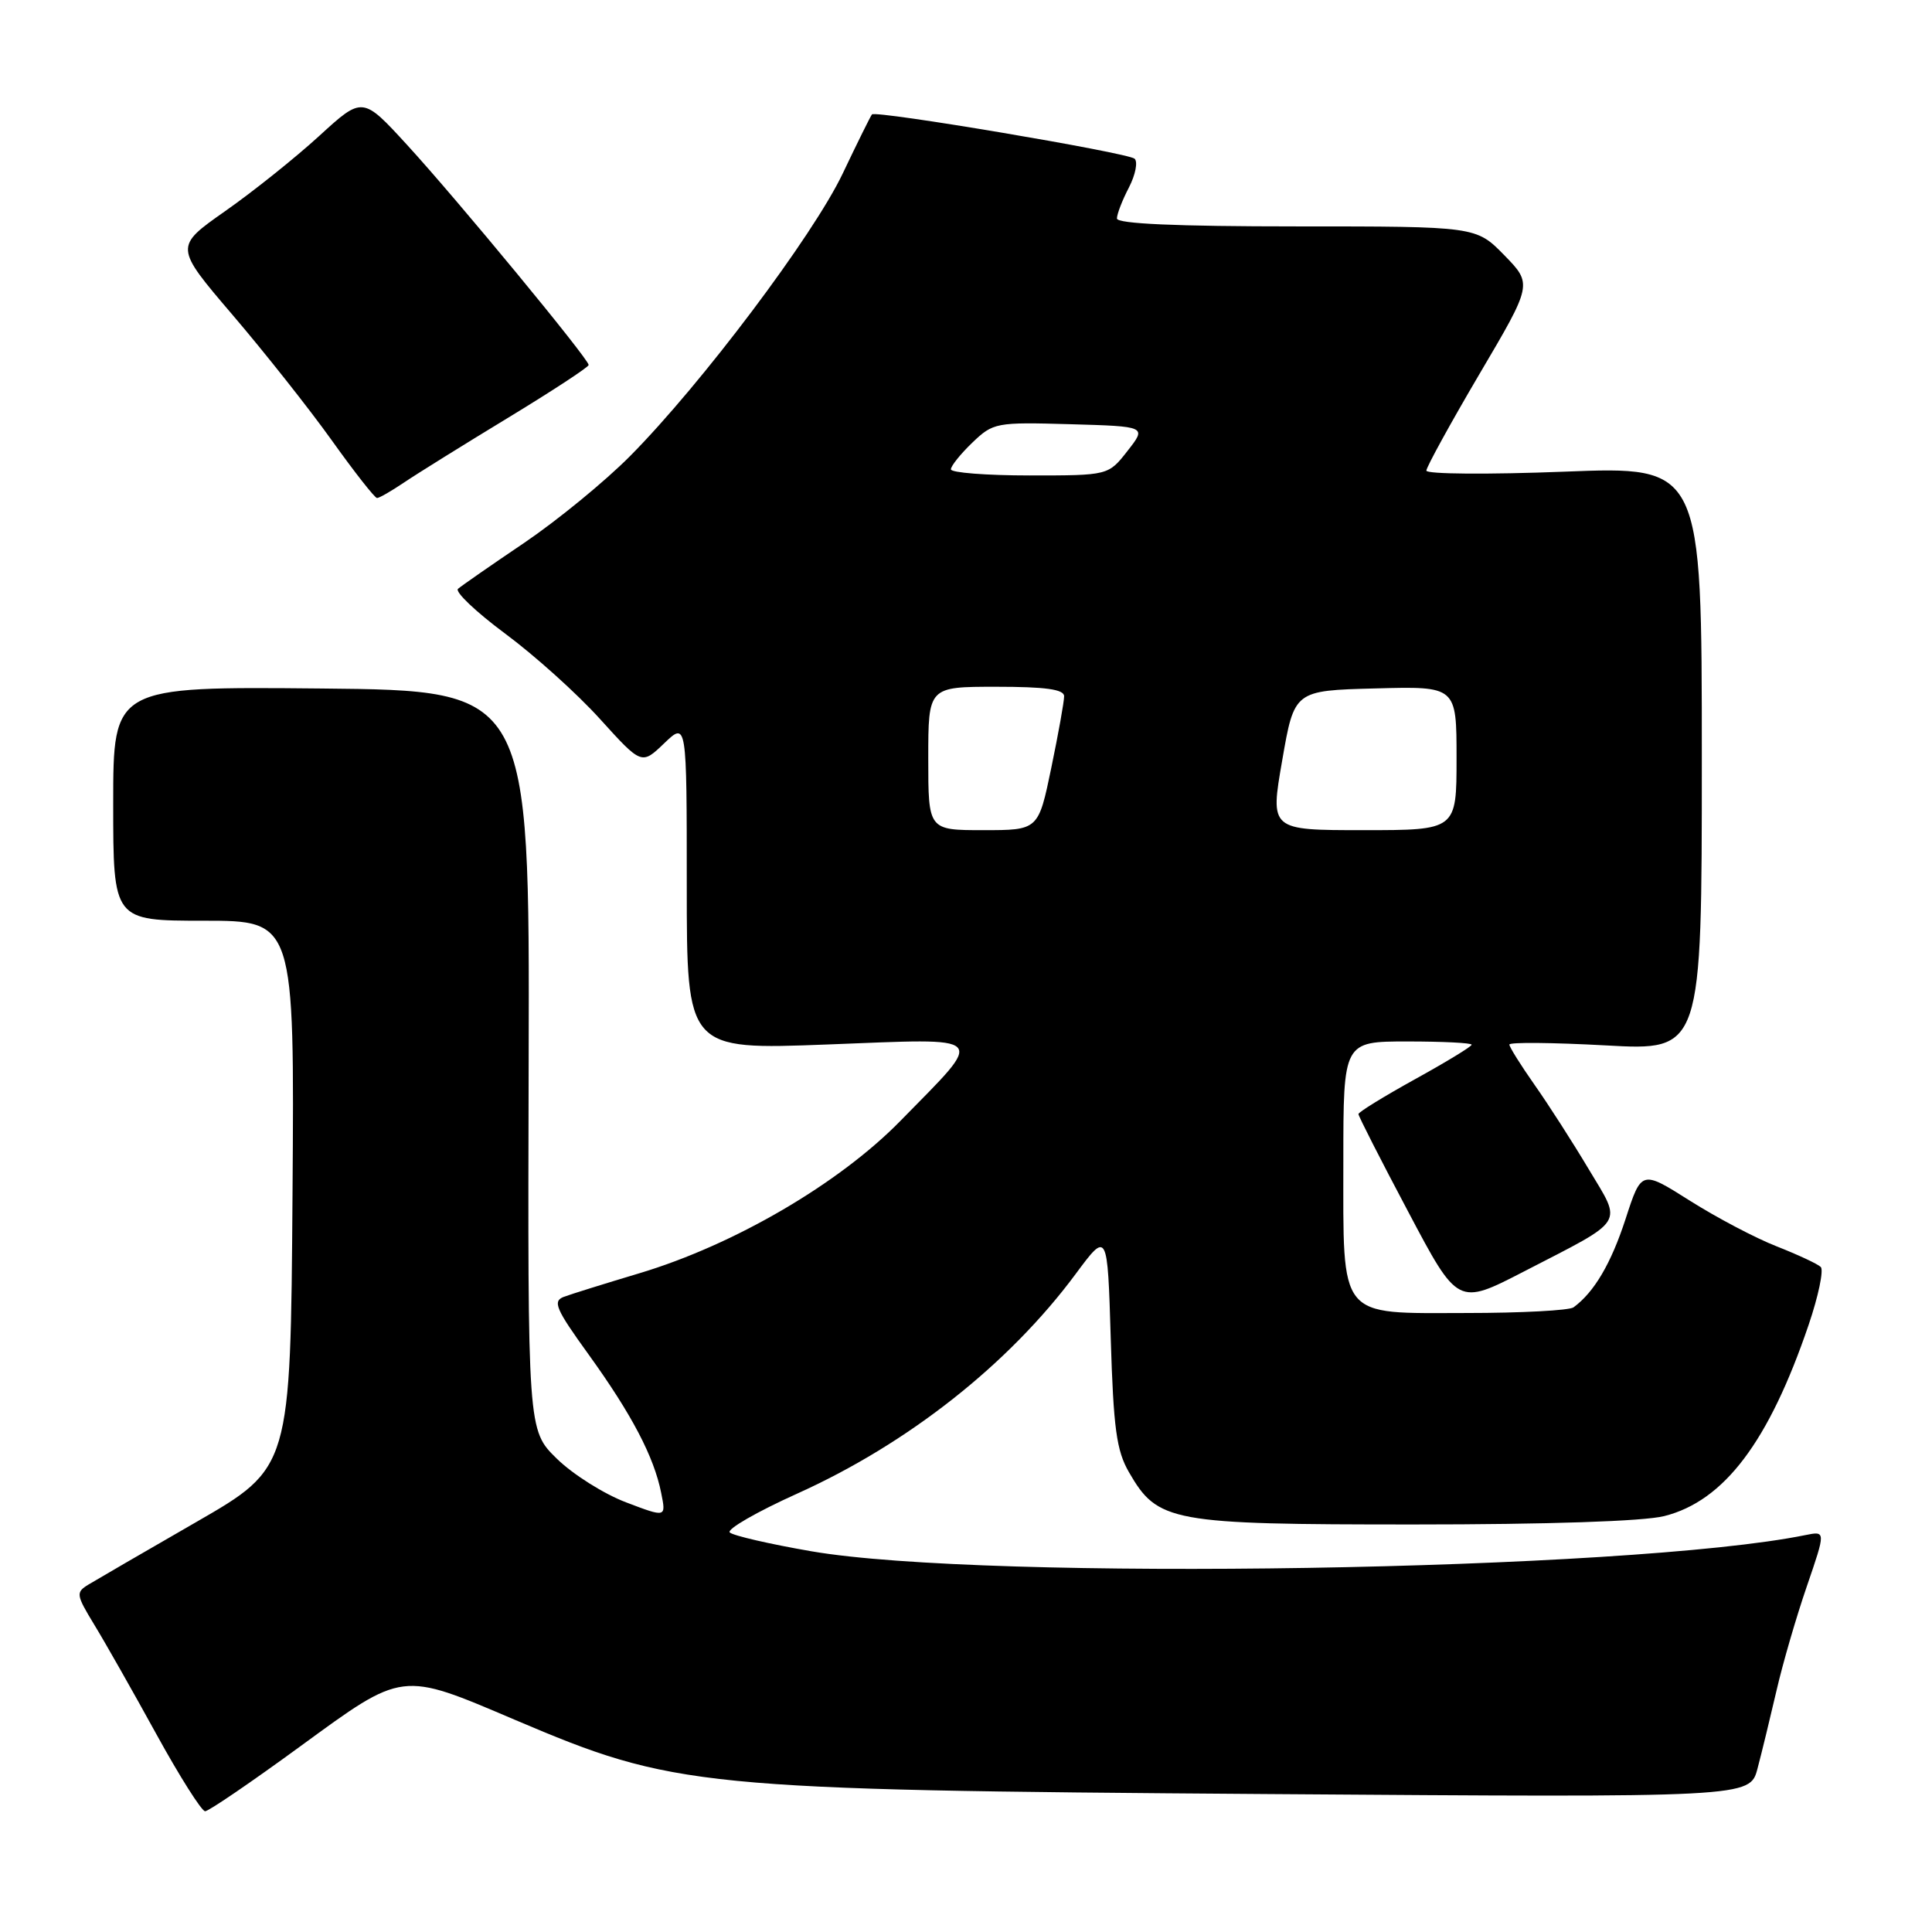 <?xml version="1.0" encoding="UTF-8" standalone="no"?>
<!DOCTYPE svg PUBLIC "-//W3C//DTD SVG 1.1//EN" "http://www.w3.org/Graphics/SVG/1.1/DTD/svg11.dtd" >
<svg xmlns="http://www.w3.org/2000/svg" xmlns:xlink="http://www.w3.org/1999/xlink" version="1.1" viewBox="0 0 256 256">
 <g >
 <path fill="currentColor"
d=" M 39.76 231.42 C 53.52 221.37 53.07 221.43 68.24 227.89 C 89.37 236.88 92.38 237.18 167.69 237.72 C 231.87 238.18 231.87 238.18 232.88 234.34 C 233.44 232.23 234.57 227.57 235.40 224.00 C 236.22 220.43 238.03 214.21 239.42 210.18 C 241.93 202.86 241.93 202.86 239.21 203.41 C 215.91 208.15 130.55 209.54 107.50 205.55 C 102.00 204.60 97.14 203.48 96.70 203.06 C 96.26 202.64 100.29 200.32 105.66 197.90 C 120.33 191.28 133.67 180.76 142.53 168.81 C 146.75 163.12 146.75 163.12 147.18 177.38 C 147.54 189.26 147.94 192.22 149.59 195.07 C 153.41 201.69 155.06 202.00 187.31 202.00 C 205.08 202.00 217.80 201.58 220.52 200.89 C 228.46 198.89 234.38 191.05 239.65 175.56 C 240.95 171.74 241.67 168.28 241.26 167.88 C 240.84 167.47 238.21 166.25 235.42 165.15 C 232.62 164.06 227.45 161.33 223.92 159.10 C 217.50 155.04 217.50 155.04 215.39 161.54 C 213.47 167.43 211.24 171.22 208.50 173.23 C 207.95 173.64 201.56 173.98 194.31 173.98 C 177.19 174.00 178.00 175.01 178.00 153.78 C 178.00 138.00 178.00 138.00 186.50 138.00 C 191.18 138.00 195.00 138.19 195.00 138.43 C 195.00 138.67 191.63 140.72 187.50 143.00 C 183.38 145.28 180.00 147.36 180.00 147.62 C 180.00 147.89 182.96 153.71 186.59 160.55 C 193.17 173.00 193.17 173.00 201.91 168.49 C 215.59 161.43 214.98 162.39 210.50 154.90 C 208.40 151.38 205.18 146.36 203.34 143.75 C 201.50 141.13 200.00 138.73 200.00 138.41 C 200.00 138.08 205.74 138.14 212.75 138.52 C 225.50 139.23 225.50 139.23 225.50 100.50 C 225.50 61.78 225.50 61.78 207.25 62.50 C 197.20 62.89 189.00 62.83 189.00 62.36 C 189.01 61.89 192.17 56.13 196.03 49.57 C 203.06 37.65 203.06 37.65 199.33 33.82 C 195.59 30.00 195.59 30.00 171.80 30.00 C 155.85 30.00 148.00 29.65 148.00 28.95 C 148.00 28.37 148.71 26.52 149.59 24.84 C 150.46 23.15 150.79 21.44 150.34 21.03 C 149.43 20.23 116.05 14.60 115.54 15.16 C 115.37 15.35 113.62 18.88 111.66 23.00 C 107.74 31.23 92.94 50.90 83.49 60.43 C 80.18 63.77 73.88 68.93 69.49 71.91 C 65.09 74.88 61.14 77.63 60.69 78.02 C 60.24 78.40 63.06 81.08 66.94 83.96 C 70.83 86.84 76.49 91.93 79.51 95.28 C 85.02 101.36 85.02 101.36 88.01 98.49 C 91.00 95.63 91.00 95.63 91.00 117.37 C 91.00 139.11 91.00 139.11 109.62 138.40 C 131.33 137.57 130.68 136.90 119.33 148.50 C 111.18 156.84 97.26 164.96 84.70 168.72 C 80.19 170.07 75.70 171.47 74.73 171.83 C 73.19 172.41 73.61 173.41 78.01 179.50 C 83.71 187.41 86.66 193.03 87.61 197.82 C 88.27 201.09 88.27 201.09 82.96 199.07 C 80.03 197.96 75.90 195.36 73.78 193.28 C 69.92 189.51 69.92 189.51 70.05 140.51 C 70.18 91.50 70.18 91.50 42.59 91.23 C 15.00 90.97 15.00 90.97 15.00 106.48 C 15.00 122.00 15.00 122.00 27.01 122.00 C 39.02 122.00 39.02 122.00 38.76 158.24 C 38.50 194.48 38.50 194.48 26.00 201.68 C 19.12 205.64 12.70 209.37 11.71 209.97 C 10.03 211.00 10.08 211.31 12.49 215.28 C 13.91 217.60 17.60 224.11 20.70 229.75 C 23.80 235.39 26.72 240.00 27.18 240.00 C 27.64 240.00 33.30 236.14 39.76 231.42 Z  M 53.50 63.96 C 55.15 62.84 61.34 58.99 67.25 55.40 C 73.16 51.81 78.00 48.64 78.00 48.36 C 78.00 47.56 60.54 26.39 53.95 19.21 C 48.04 12.76 48.04 12.76 42.30 18.01 C 39.14 20.90 33.53 25.39 29.83 27.98 C 23.11 32.70 23.11 32.70 30.81 41.72 C 35.04 46.67 40.97 54.16 43.97 58.36 C 46.97 62.56 49.67 66.00 49.96 65.99 C 50.26 65.99 51.85 65.07 53.50 63.96 Z  M 123.00 100.50 C 123.00 91.00 123.00 91.00 132.00 91.00 C 138.53 91.00 141.00 91.34 141.00 92.25 C 141.01 92.94 140.24 97.21 139.30 101.75 C 137.59 110.00 137.59 110.00 130.29 110.00 C 123.00 110.00 123.00 110.00 123.00 100.50 Z  M 169.90 100.75 C 171.50 91.50 171.50 91.50 182.25 91.22 C 193.00 90.93 193.00 90.93 193.00 100.47 C 193.00 110.00 193.00 110.00 180.65 110.00 C 168.29 110.00 168.29 110.00 169.90 100.75 Z  M 126.00 62.19 C 126.00 61.74 127.28 60.15 128.84 58.65 C 131.61 56.00 131.97 55.93 141.82 56.21 C 151.95 56.50 151.95 56.50 149.40 59.75 C 146.86 63.00 146.86 63.00 136.43 63.00 C 130.69 63.00 126.00 62.63 126.00 62.19 Z "/>
</g>
</svg>